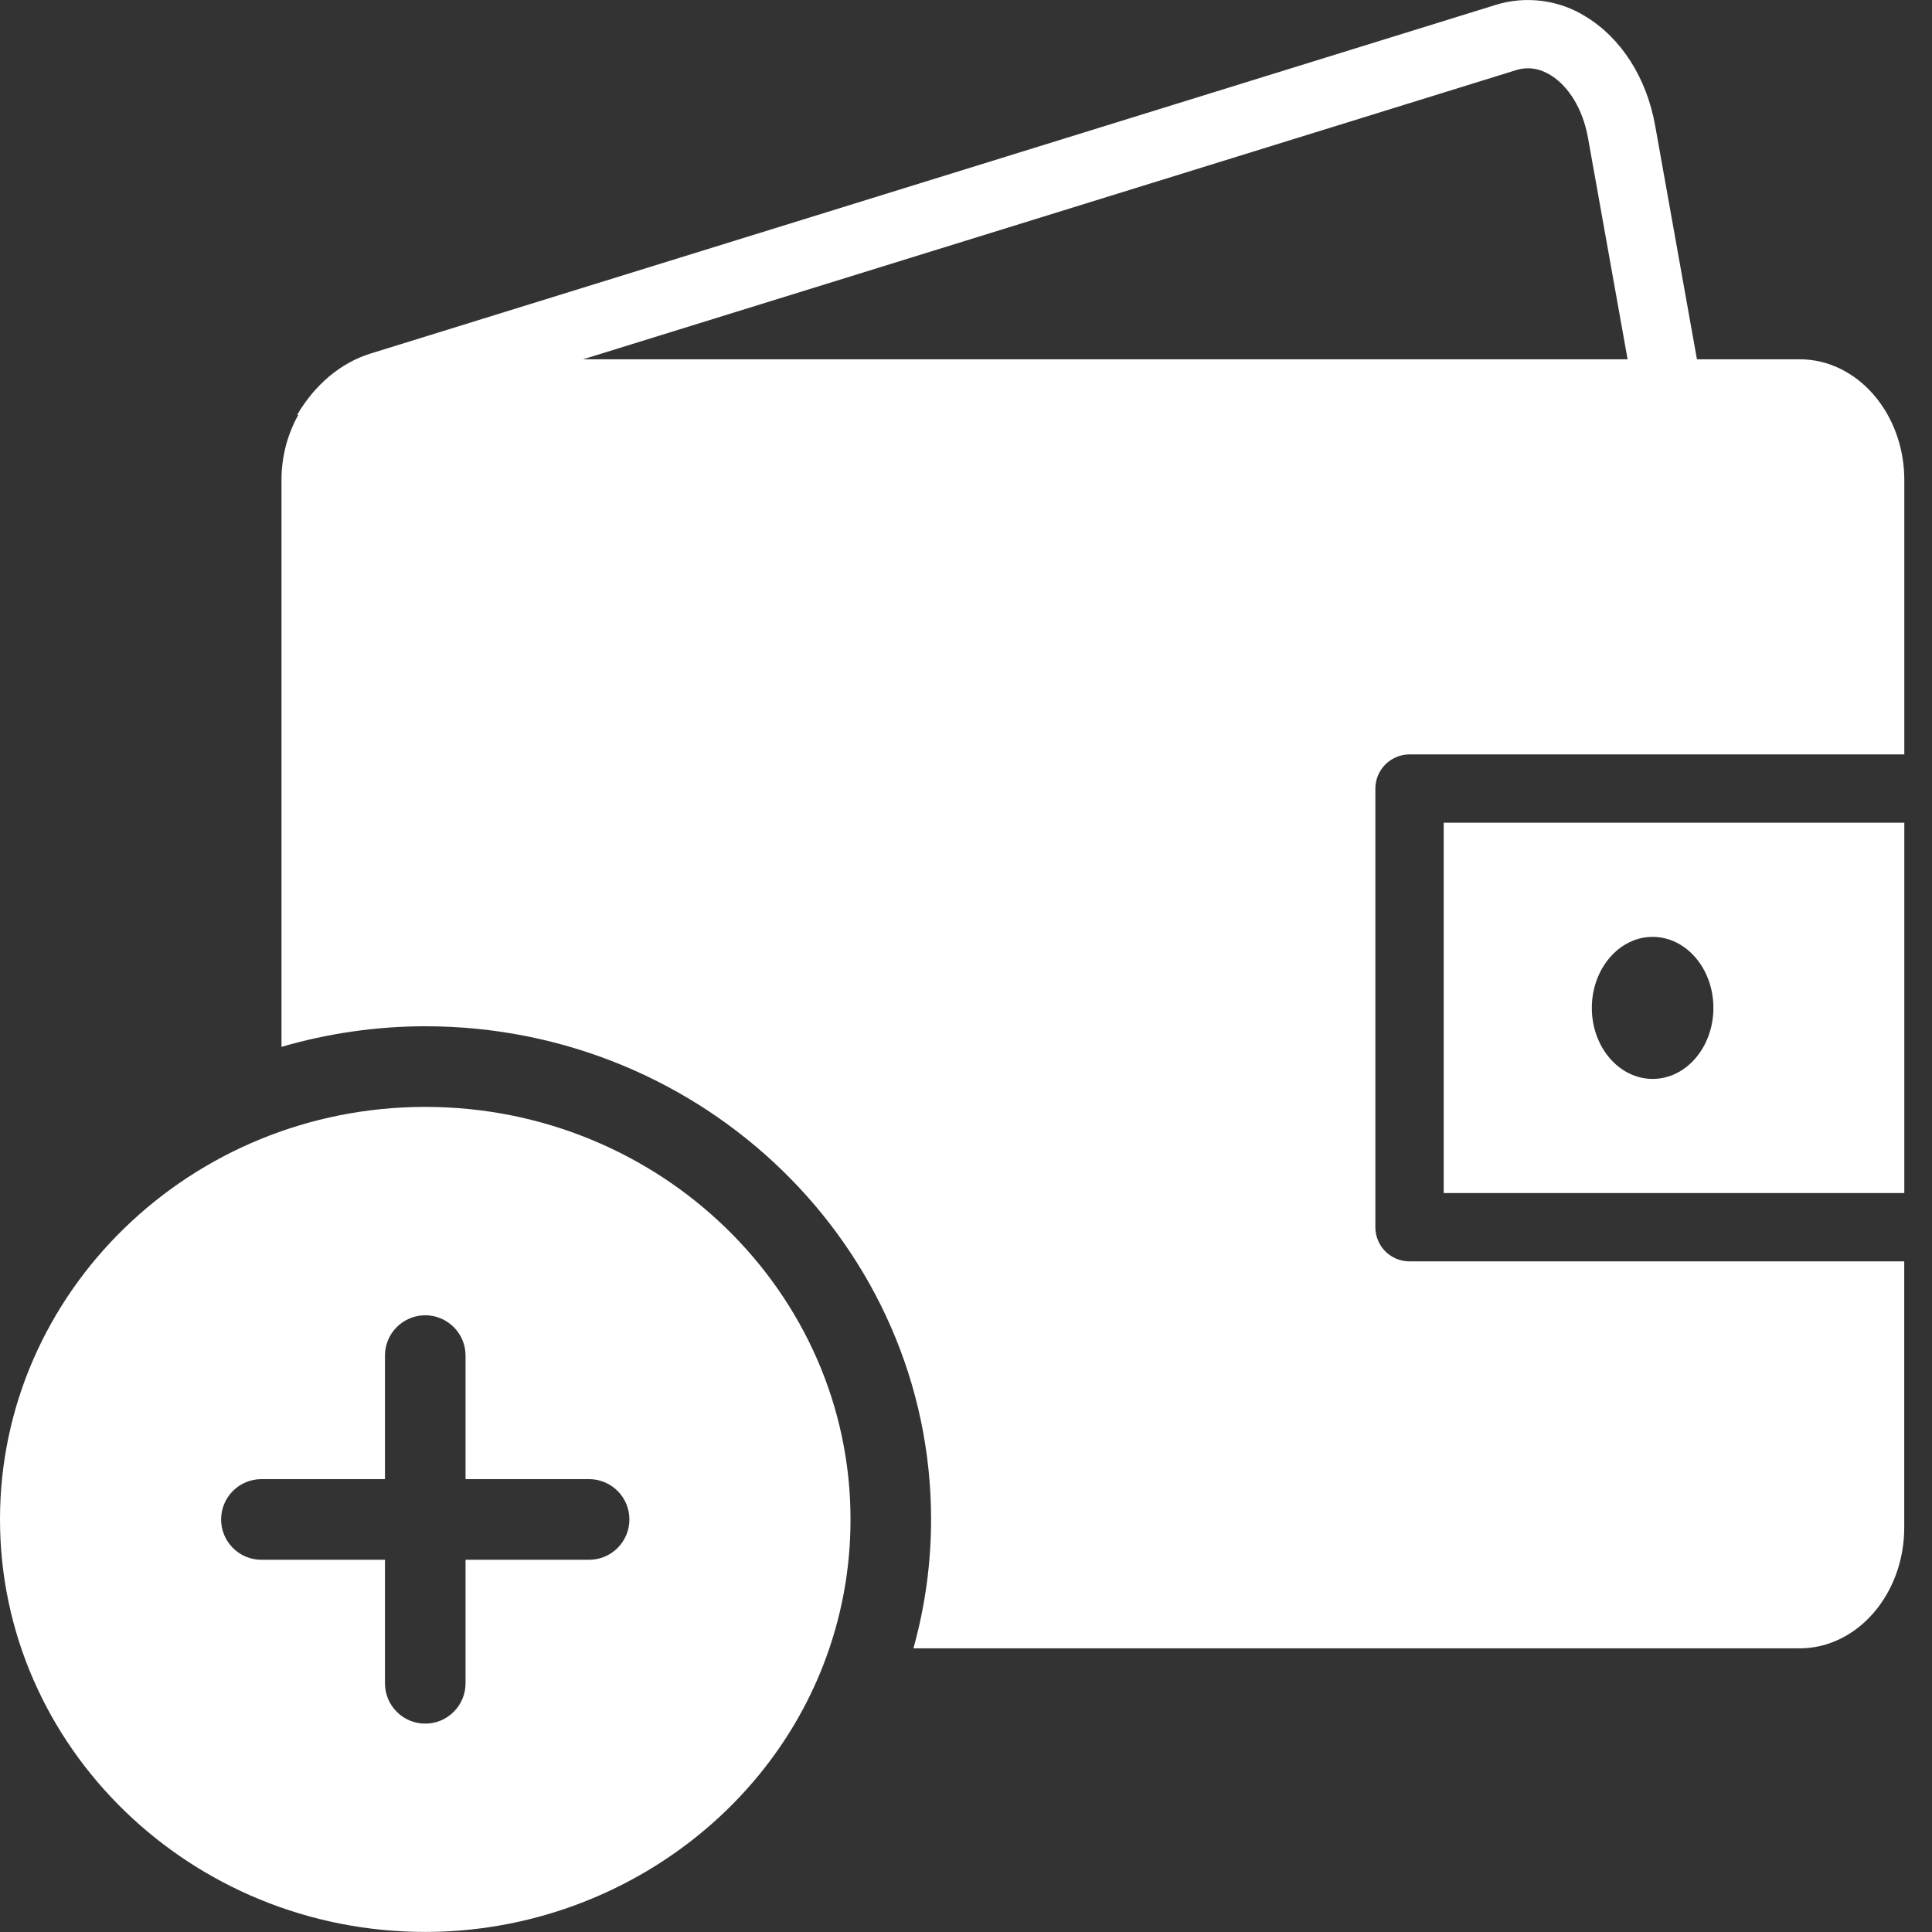 <svg width="27" height="27" viewBox="0 0 27 27" fill="none" xmlns="http://www.w3.org/2000/svg">
<rect x="0" y="0" width="27" height="27" fill="#333333" stroke="none"/>
<path d="M20.176 16.673H26.613V11.498H20.176V16.673ZM23.096 13.093C23.565 13.093 23.945 13.538 23.945 14.085C23.945 14.634 23.565 15.078 23.096 15.078C22.627 15.078 22.246 14.634 22.246 14.085C22.247 13.538 22.627 13.093 23.096 13.093Z" fill="white"/>
<path d="M19.698 10.543H26.613V6.709C26.613 5.778 25.957 5.021 25.15 5.021H23.715L23.131 1.755C23.012 1.088 22.658 0.534 22.161 0.232C21.976 0.116 21.768 0.041 21.551 0.013C21.334 -0.015 21.113 0.003 20.904 0.068L5.178 4.941C4.767 5.068 4.403 5.371 4.155 5.794L4.167 5.801C4.013 6.079 3.933 6.392 3.934 6.709V14.63C4.586 14.44 5.262 14.343 5.942 14.342C9.84 14.342 13.012 17.434 13.012 21.234C13.012 21.843 12.929 22.449 12.765 23.036H25.149C25.956 23.036 26.612 22.278 26.612 21.347V17.628H19.698C19.572 17.628 19.45 17.578 19.36 17.488C19.271 17.399 19.221 17.277 19.221 17.151V11.021C19.221 10.894 19.271 10.773 19.361 10.683C19.45 10.594 19.572 10.543 19.698 10.543ZM8.149 5.021L21.188 0.98C21.348 0.93 21.509 0.953 21.667 1.048C21.925 1.205 22.122 1.532 22.192 1.924L22.746 5.021H8.149Z" fill="white"/>
<path d="M5.943 15.469C2.666 15.469 0 18.056 0 21.234C0 24.413 2.665 26.999 5.943 26.999C8.403 26.999 10.639 25.5 11.506 23.268C11.758 22.62 11.887 21.93 11.886 21.234C11.886 18.056 9.22 15.469 5.943 15.469ZM8.233 21.798H6.506V23.525C6.506 23.674 6.447 23.817 6.341 23.923C6.235 24.029 6.092 24.088 5.943 24.088C5.793 24.088 5.65 24.029 5.545 23.923C5.439 23.817 5.38 23.674 5.38 23.525V21.798H3.653C3.503 21.798 3.36 21.739 3.255 21.633C3.149 21.527 3.09 21.384 3.09 21.235C3.09 21.085 3.149 20.942 3.255 20.836C3.36 20.731 3.503 20.671 3.653 20.671H5.38V18.944C5.38 18.795 5.439 18.652 5.545 18.546C5.65 18.441 5.793 18.381 5.943 18.381C6.092 18.381 6.235 18.441 6.341 18.546C6.447 18.652 6.506 18.795 6.506 18.944V20.671H8.233C8.382 20.671 8.525 20.731 8.631 20.836C8.737 20.942 8.796 21.085 8.796 21.235C8.796 21.384 8.737 21.527 8.631 21.633C8.525 21.739 8.382 21.798 8.233 21.798Z" fill="white"/>
</svg>
